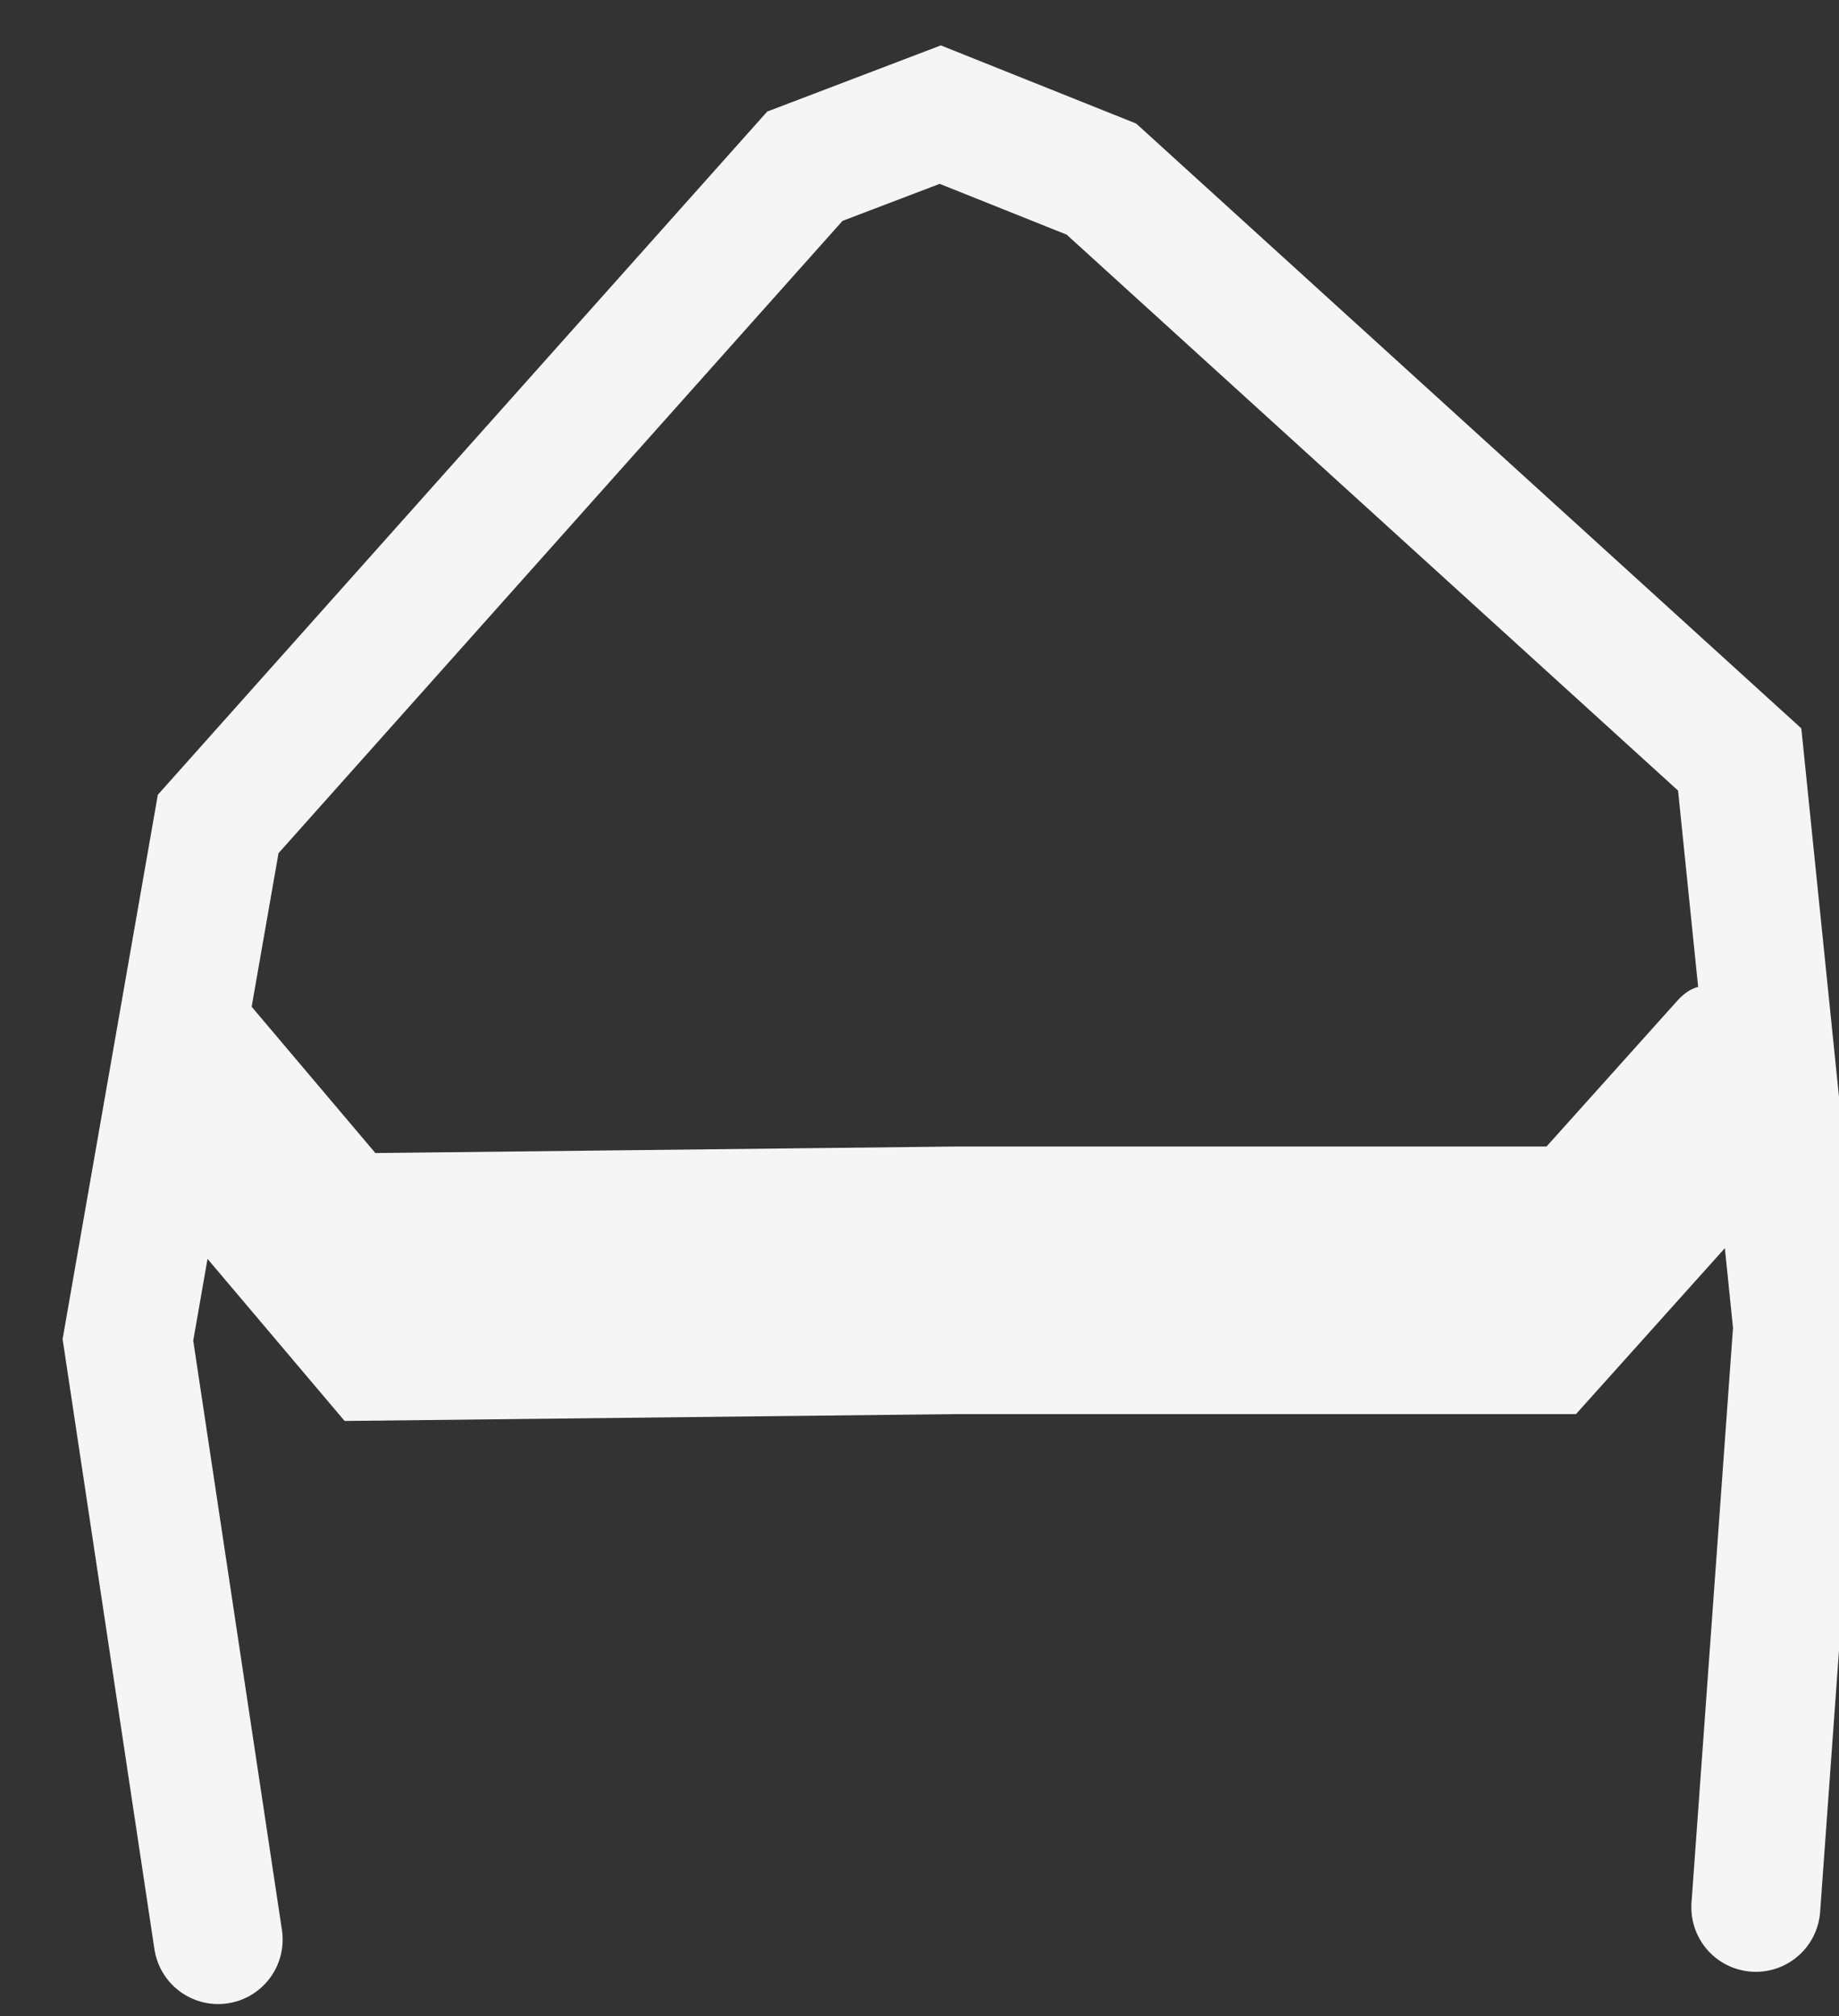 <svg version="1.1" width="52" height="57" viewBox="-1 -1 52 57" xmlns="http://www.w3.org/2000/svg" xmlns:xlink="http://www.w3.org/1999/xlink">
  <rect x="-1" y="-1" width="52" height="57" fill="#333333" stroke="none"/>
  <!-- Exported by Scratch - http://scratch.mit.edu/ --><!--#003FFF-->
  <path id="ID0.06426620716229081" fill="none" stroke="whitesmoke" stroke-width="2" stroke-linecap="round" d="M 230.400 190.500 L 229 181.200 L 230.400 173.200 L 239.500 163 L 241.600 162.200 L 244.100 163.200 L 254 172.200 L 254.900 181 L 254.250 190 " transform="matrix(1.823, 0, 0, 1.823, -414.85, -293.45)"/>
  <path id="ID0.0372769720852375" fill="none" stroke="whitesmoke" stroke-width="2" stroke-linecap="round" d="M 229.700 181.500 L 232.100 180.200 L 241.800 180.250 L 251.700 180.250 L 254.050 181.450 " transform="matrix(1.733, 0, 0, -3.782, -393.05, 716.9)"/>
</svg>
